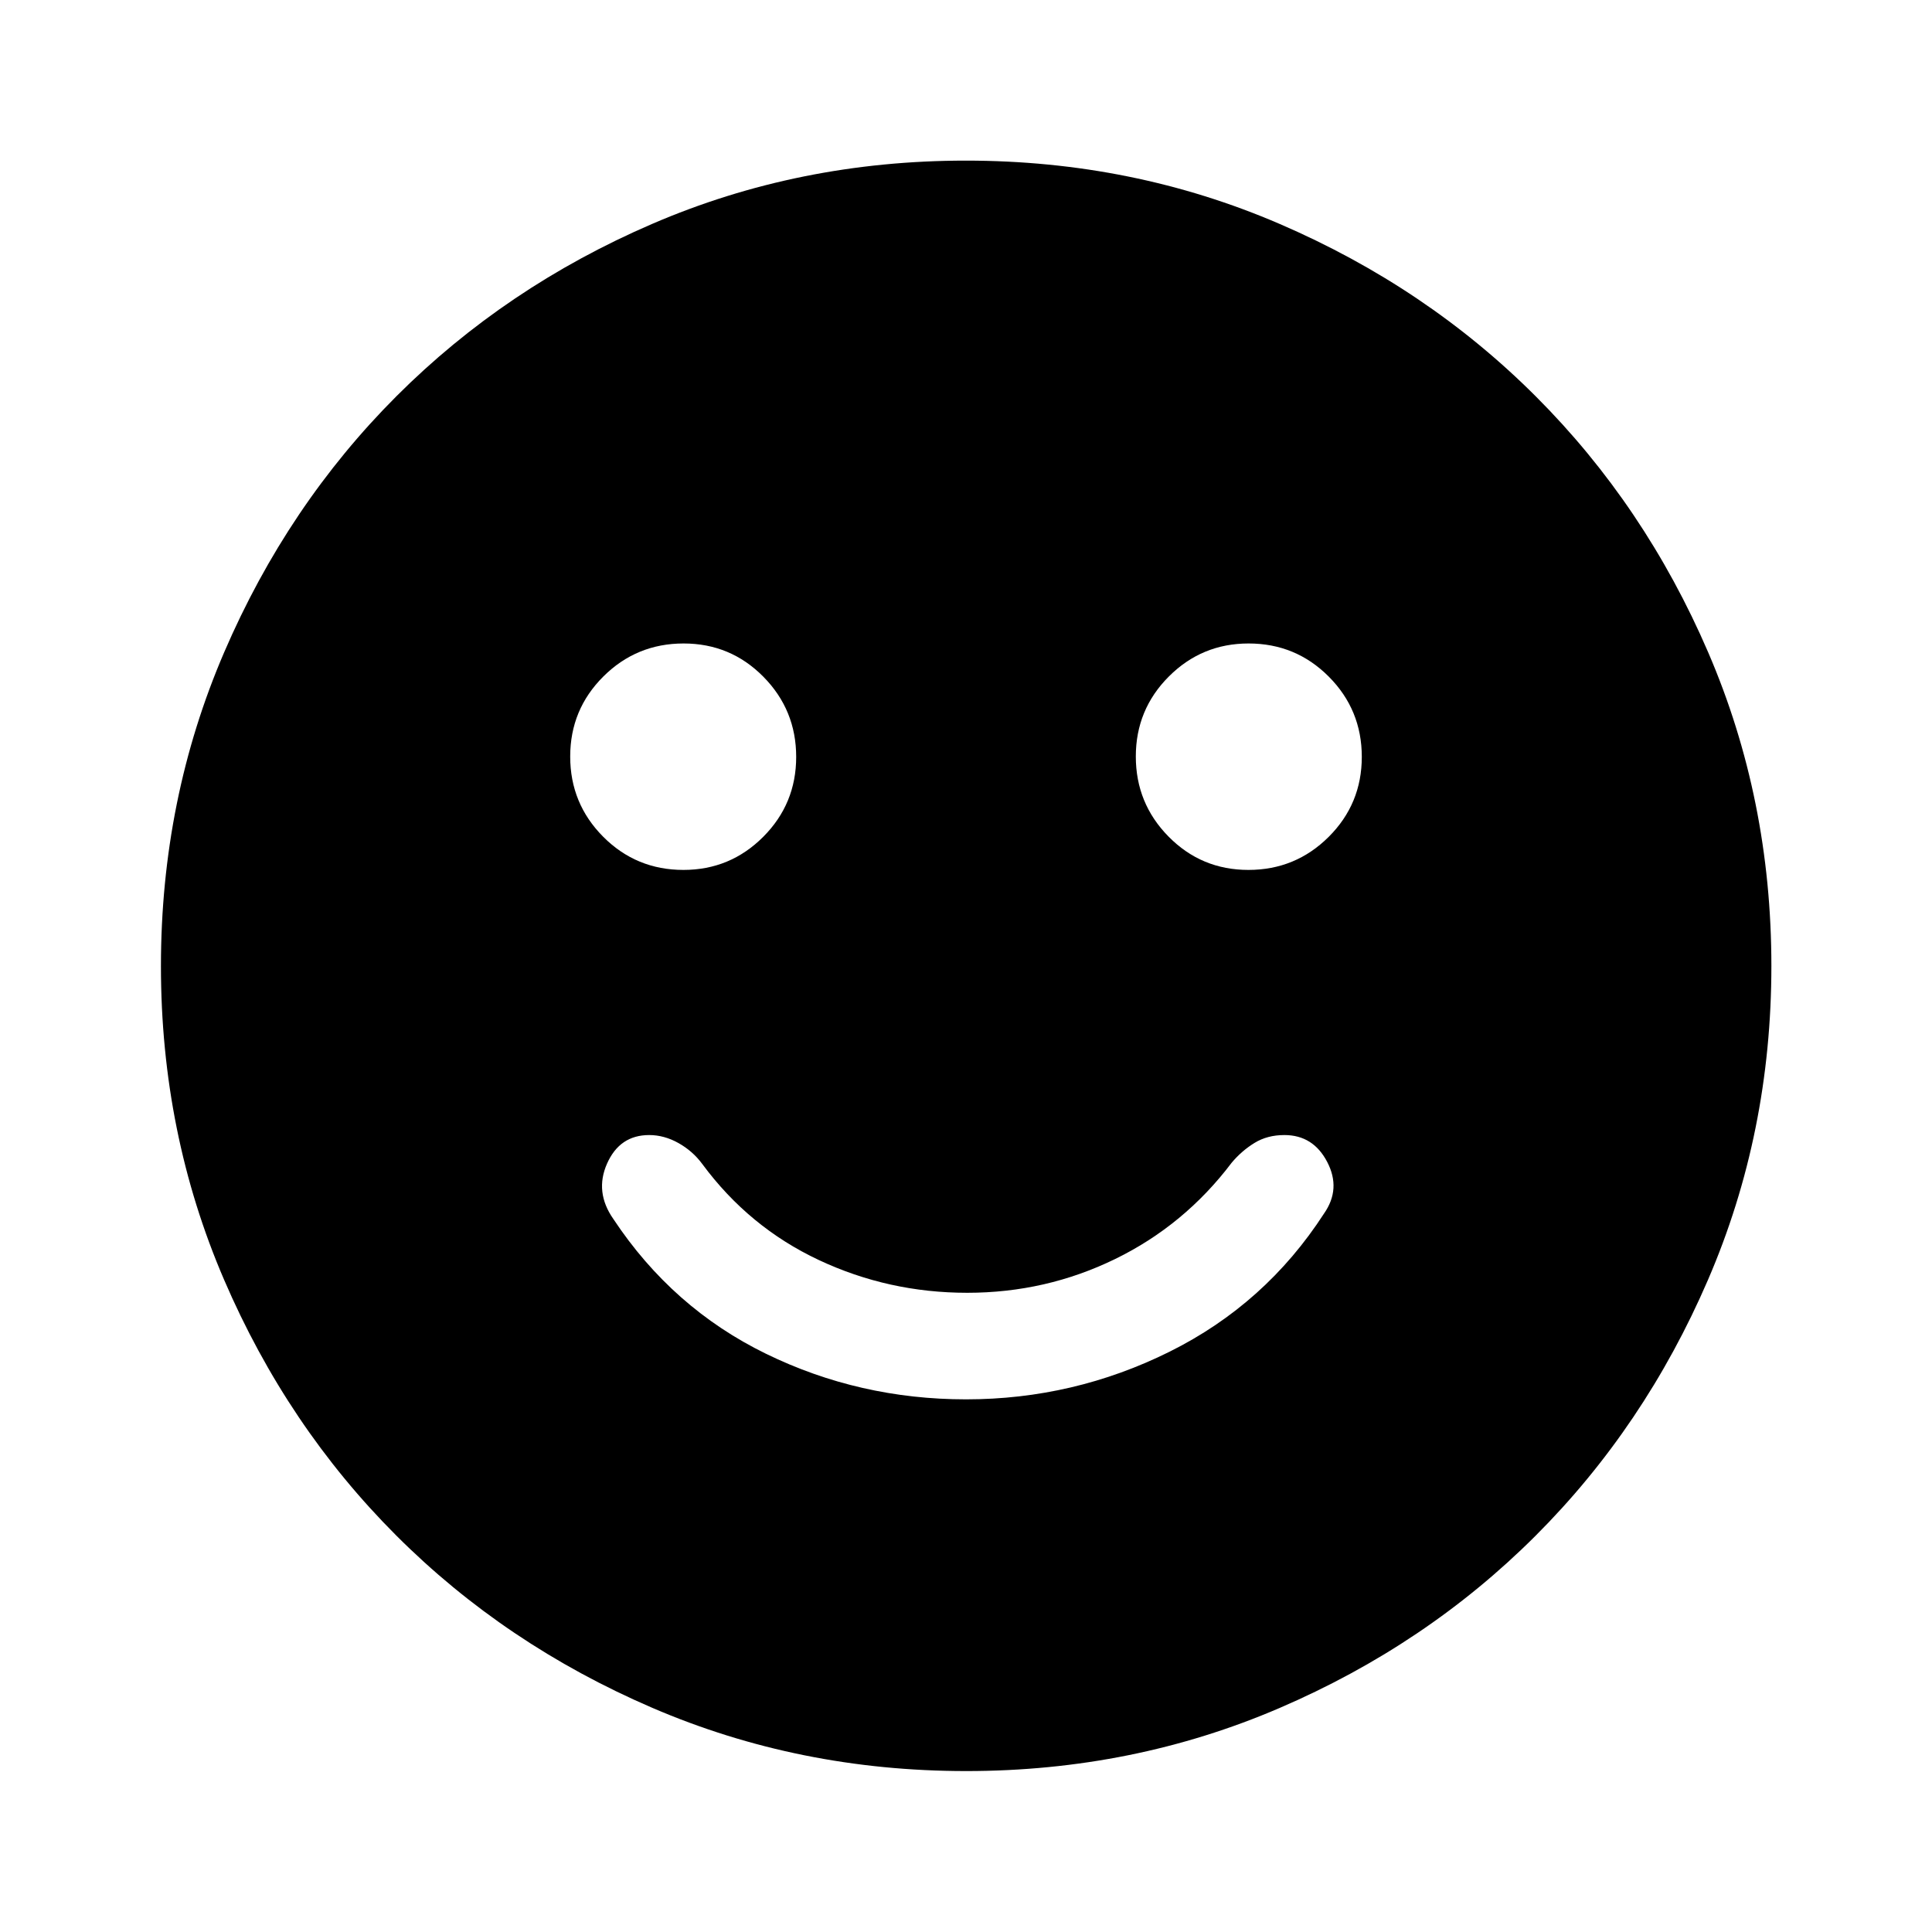 <svg xmlns="http://www.w3.org/2000/svg" height="40" viewBox="0 -960 960 960" width="40"><path d="M480-264.67q53.53 0 101.18-23.69 47.65-23.7 76.73-68.65 8.55-12.23 1.58-25.61Q652.53-396 638.2-396q-8.47 0-14.82 3.9-6.36 3.9-11.33 9.8-23.46 31.06-57.88 47.87t-73.56 16.81q-39.11 0-73.8-16.31t-57.86-47.7q-4.73-6.41-11.82-10.39-7.1-3.98-14.56-3.98-14.63 0-20.92 14.16-6.29 14.15 3.17 27.62 29.32 44.21 75.76 66.88 46.44 22.67 99.42 22.67Zm140.33-263.07q23.38 0 39.86-16.4t16.48-39.78q0-23.38-16.4-39.86t-39.87-16.48q-23.22 0-39.62 16.42t-16.4 39.74q0 23.32 16.31 39.84 16.31 16.52 39.64 16.52Zm-280.73 0q23.22 0 39.62-16.42t16.4-39.74q0-23.32-16.31-39.84-16.31-16.52-39.64-16.52-23.38 0-39.86 16.4t-16.48 39.78q0 23.38 16.4 39.86t39.87 16.48ZM480.06-79.97q-82.99 0-156.01-31.45-73.03-31.45-127.2-85.64t-85.52-127.08q-31.36-72.88-31.36-155.8 0-82.99 31.45-156.01 31.45-73.03 85.61-127.21 54.17-54.18 127.07-85.6 72.9-31.43 155.82-31.43 83.01 0 156.05 31.51 73.05 31.5 127.21 85.69 54.17 54.18 85.59 127.09t31.42 155.86q0 83.01-31.52 156.03-31.52 73.03-85.72 127.18-54.2 54.15-127.09 85.5-72.88 31.36-155.8 31.36Z"/></svg>